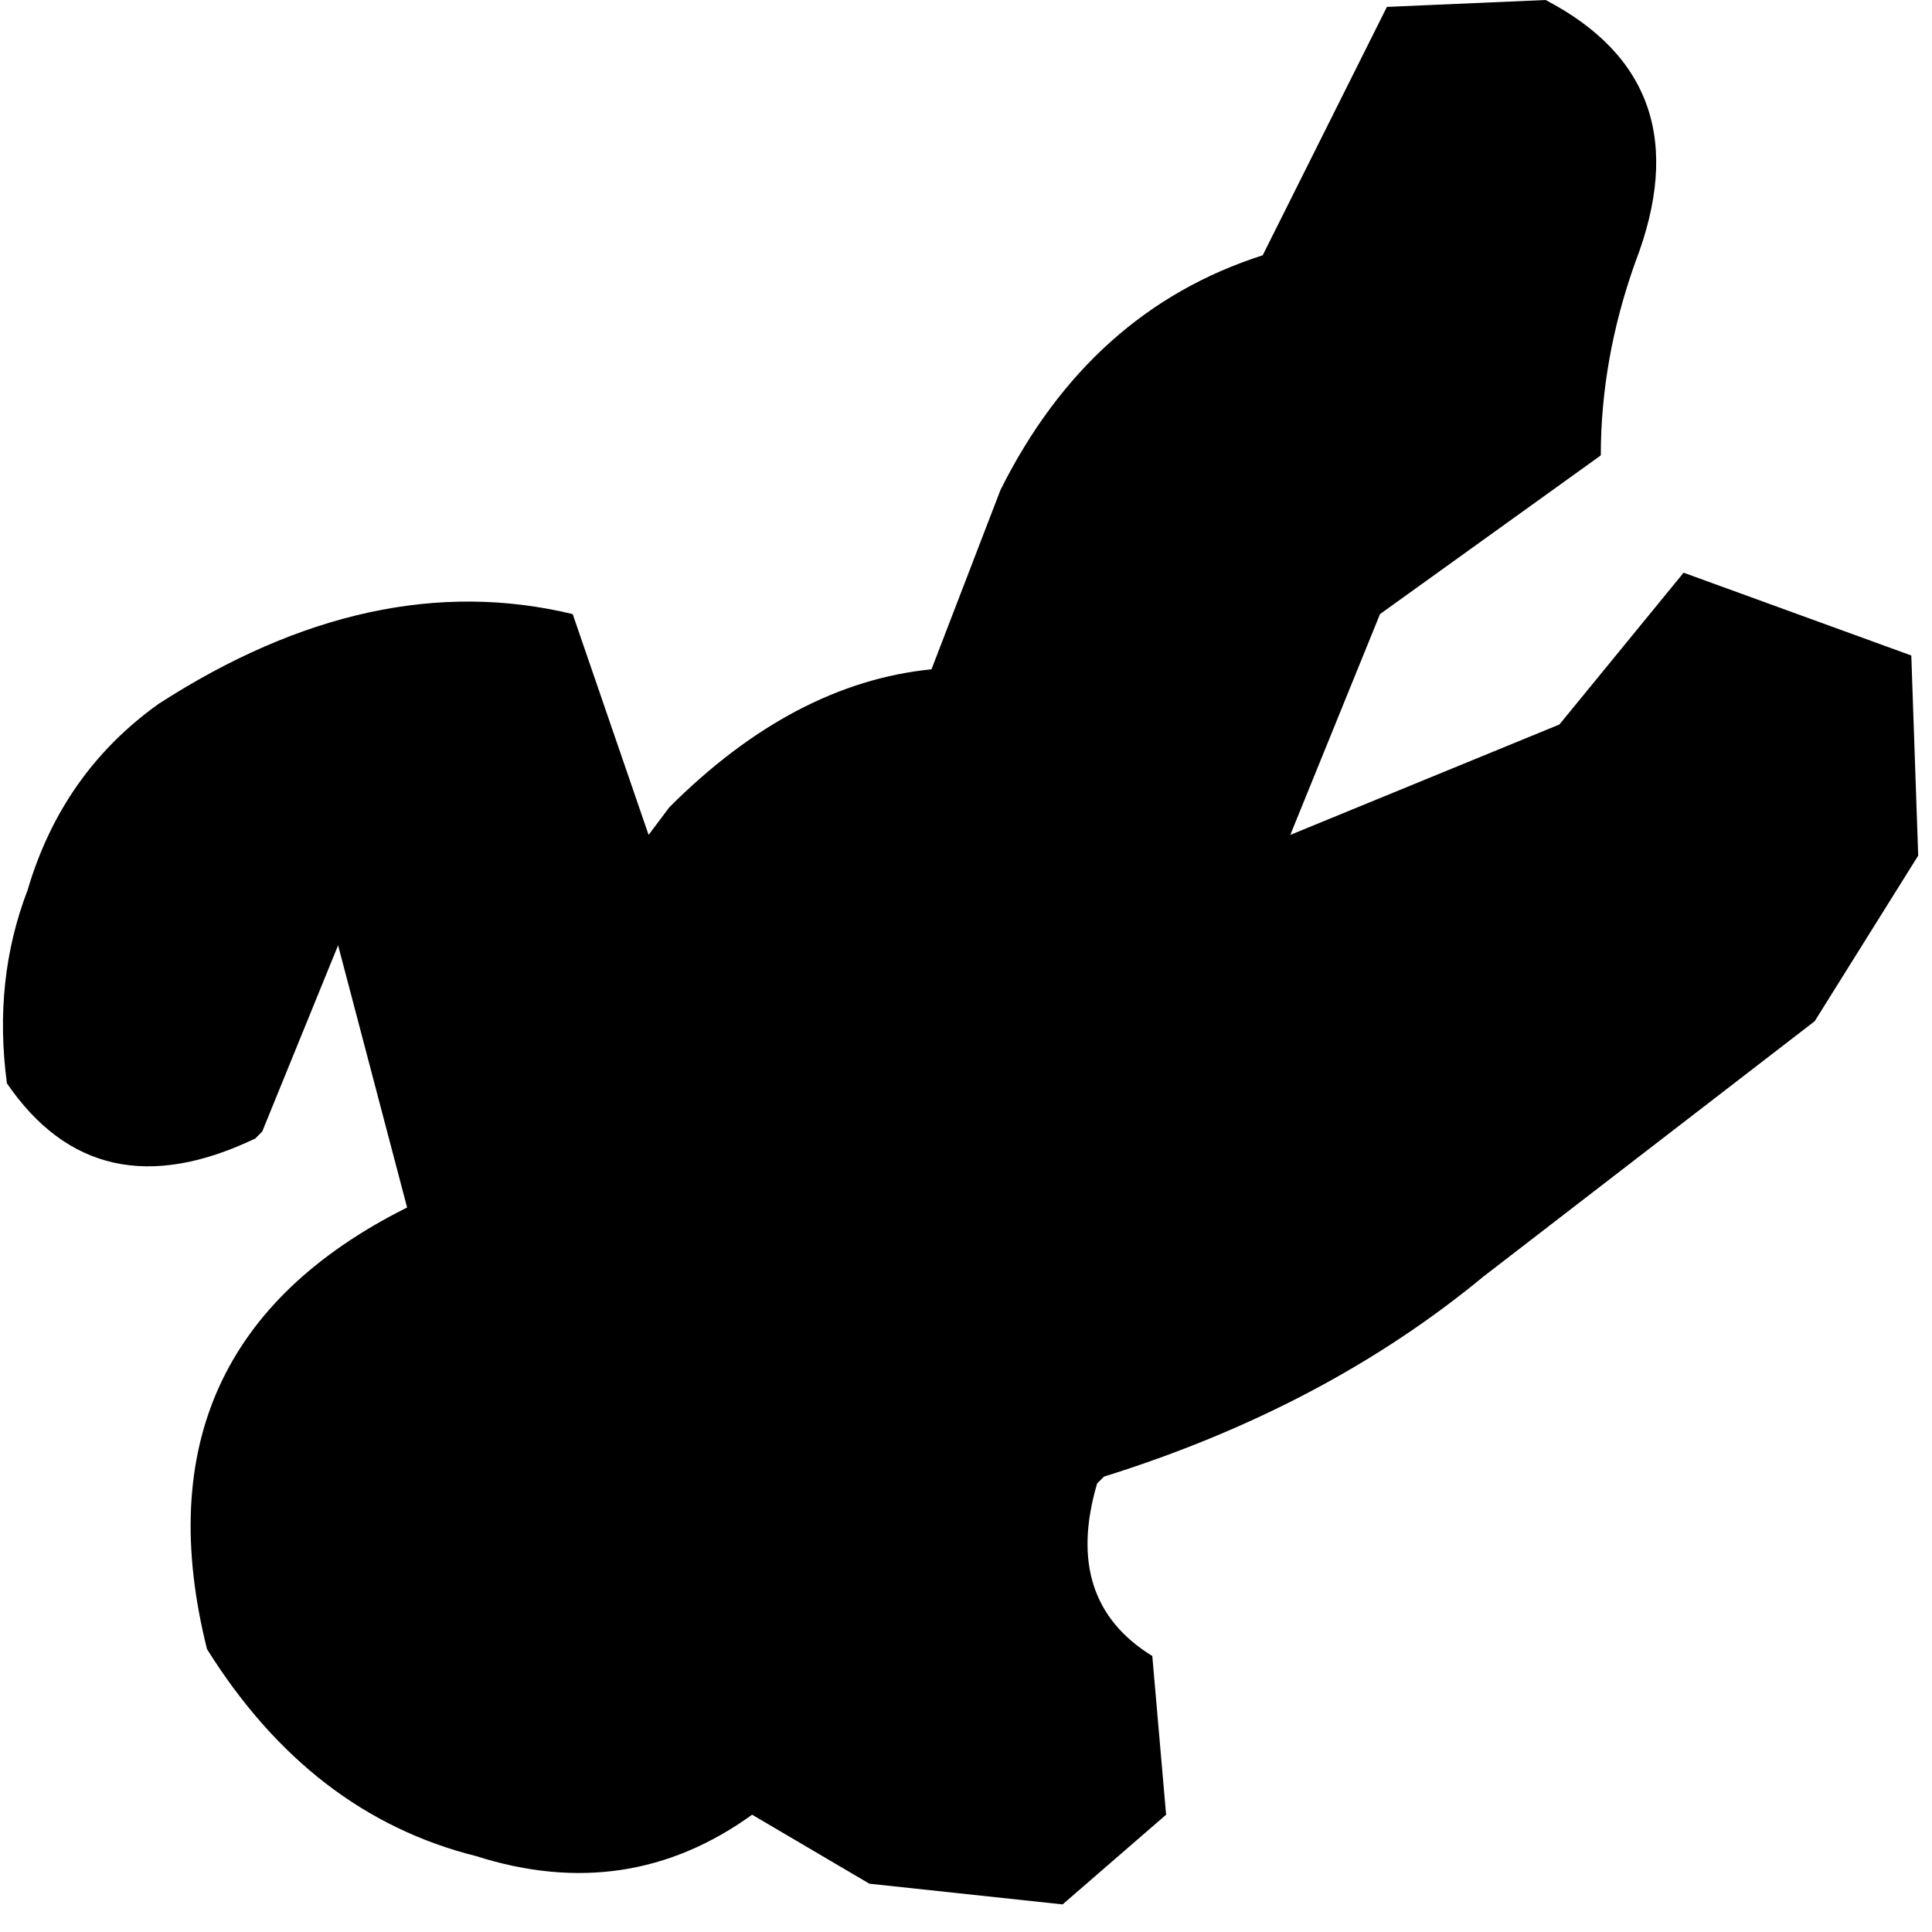 <?xml version="1.0" encoding="utf-8"?>
<svg version="1.1" id="Layer_1"
xmlns="http://www.w3.org/2000/svg"
xmlns:xlink="http://www.w3.org/1999/xlink"
width="14px" height="14px"
xml:space="preserve">
<g id="885" transform="matrix(1, 0, 0, 1, -0.05, -5.85)">
<path style="fill:#000000;fill-opacity:1" d="M11.65,9.15L10.05 10.3L9.4 11.9L11.35 11.1L12.25 10L13.9 10.6L13.95 12.05L13.2 13.25L10.8 15.1Q9.65 16.05 8.05 16.55L8 16.6Q7.75 17.45 8.4 17.85L8.5 19L7.75 19.65L6.35 19.5L5.5 19Q4.6 19.65 3.5 19.3Q2.3 19 1.55 17.8Q1 15.6 3 14.6L2.5 12.7L1.95 14.05L1.9 14.1Q0.75 14.65 0.1 13.7Q0 12.95 0.25 12.3Q0.5 11.45 1.2 10.95Q2.75 9.95 4.2 10.3L4.75 11.9L4.9 11.7Q5.8 10.8 6.8 10.7L7.3 9.4Q7.95 8.1 9.2 7.7L10.1 5.9L11.25 5.85Q12.4 6.45 11.9 7.75Q11.65 8.45 11.65 9.15" />
</g>
</svg>
